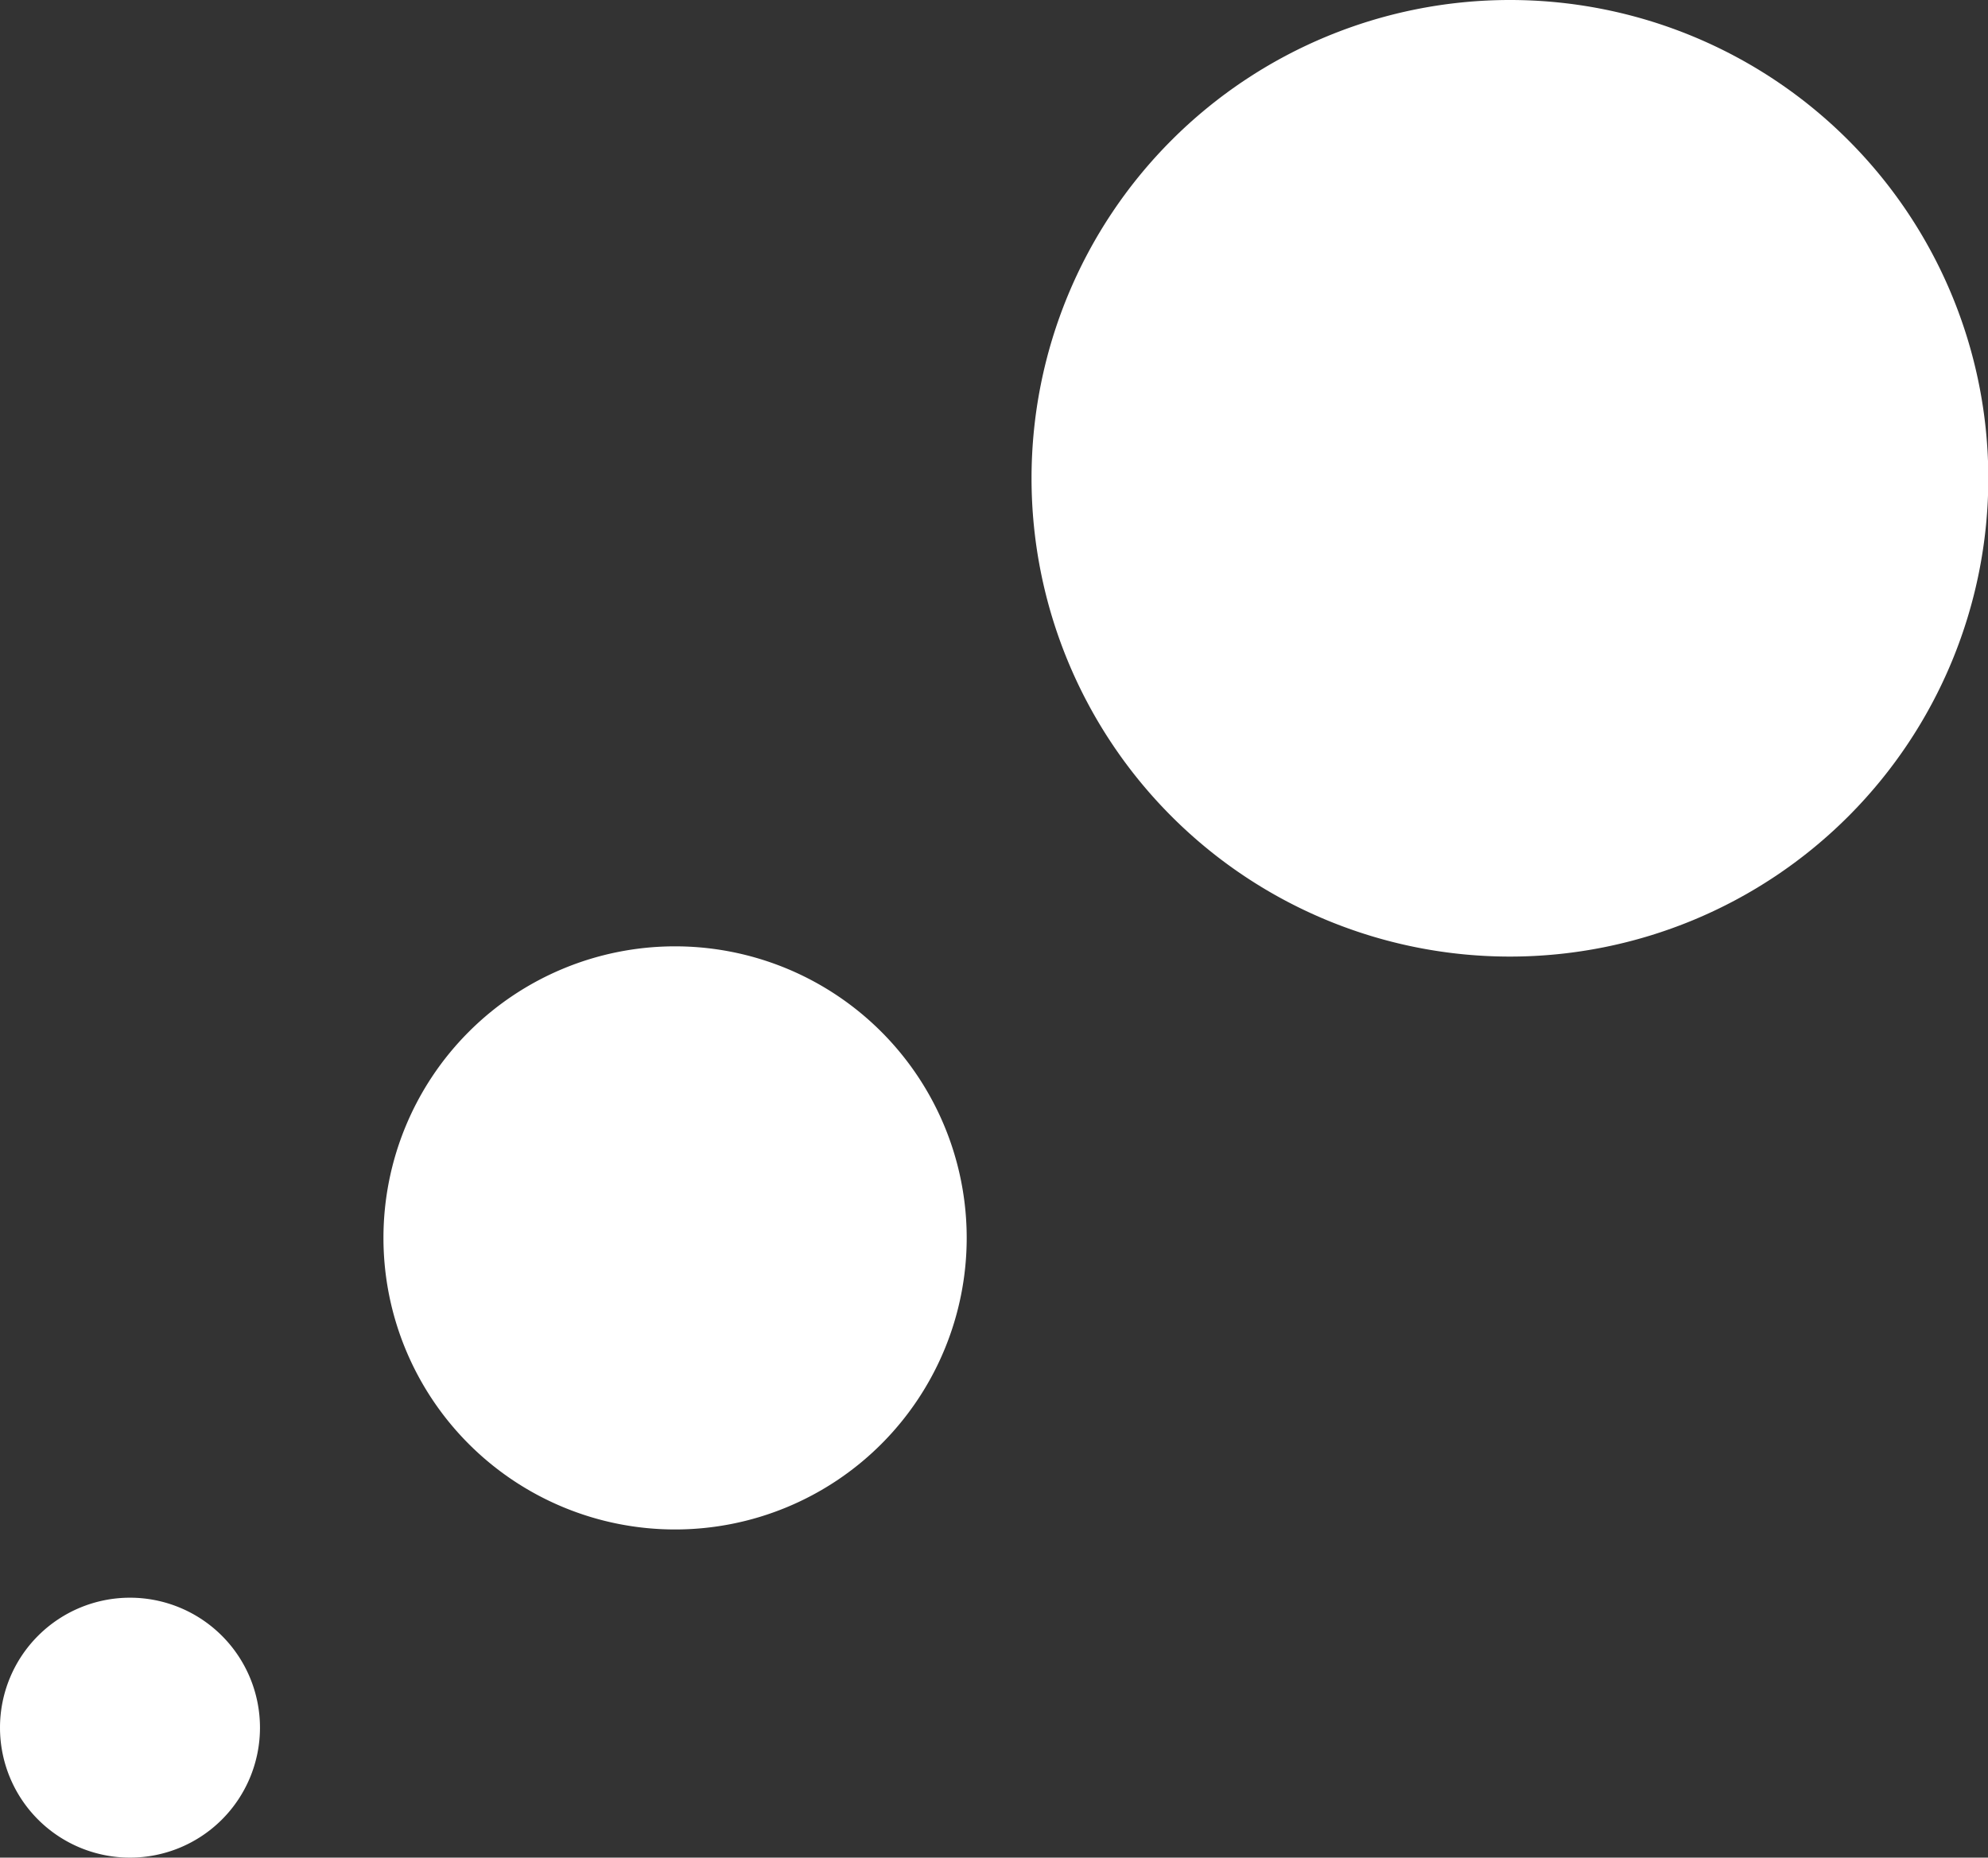 <svg xmlns="http://www.w3.org/2000/svg" viewBox="0 0 64.08 59.89"><rect x="0" y="0" width="64.08" height="59.89" fill="#333333" stroke="none"/><defs><style>.cls-1{fill:#fff;}</style></defs><g id="Layer_4" data-name="Layer 4"><path class="cls-1" d="M112.19,55.15a4.19,4.19,0,1,0,4.19,4.19A4.19,4.19,0,0,0,112.19,55.15Z" transform="translate(-108 -3.64)"/><path class="cls-1" d="M129.76,34.15a9.4,9.4,0,1,0,9.4,9.4A9.4,9.4,0,0,0,129.76,34.15Z" transform="translate(-108 -3.64)"/><path class="cls-1" d="M156.67,3.64a15.42,15.42,0,1,0,15.42,15.42A15.42,15.42,0,0,0,156.67,3.64Z" transform="translate(-108 -3.64)"/></g></svg>